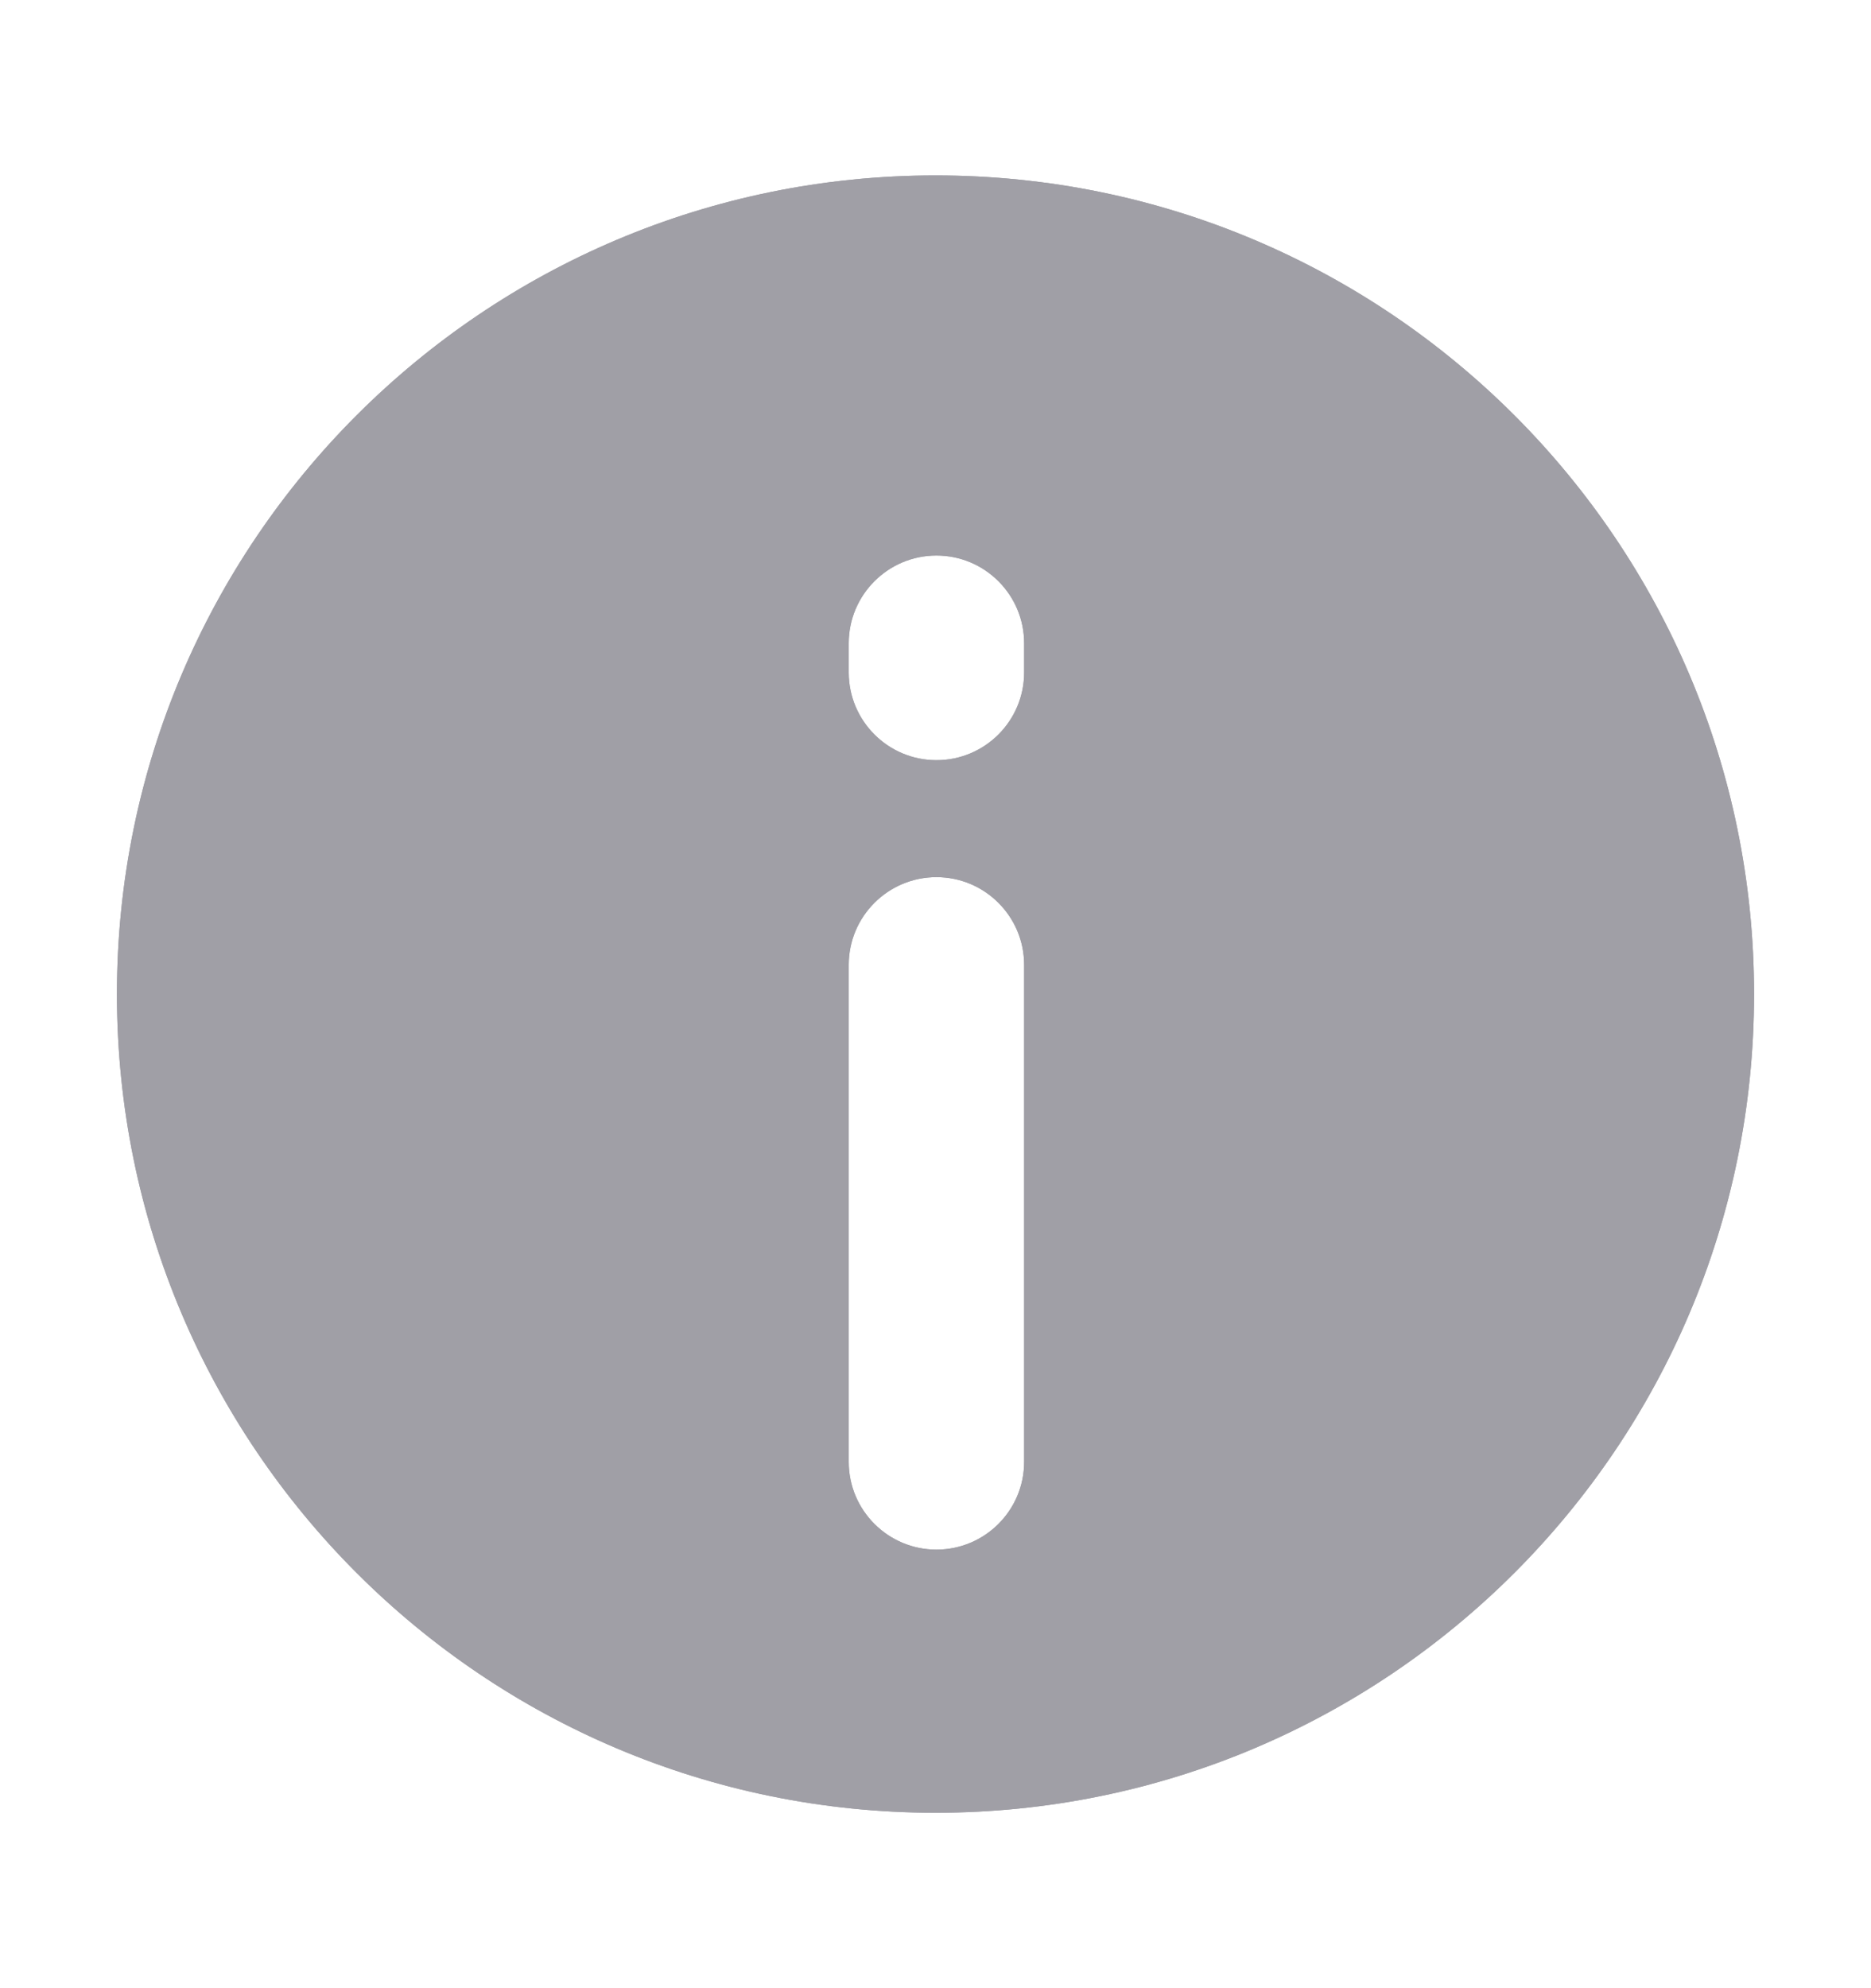 <svg width="16" height="17" viewBox="0 0 16 17" fill="none" xmlns="http://www.w3.org/2000/svg">
<path fill-rule="evenodd" clip-rule="evenodd" d="M8 15.5C11.866 15.5 15 12.366 15 8.5C15 4.634 11.866 1.5 8 1.5C4.134 1.5 1 4.634 1 8.5C1 12.366 4.134 15.5 8 15.5ZM8.758 12.5C8.758 12.914 8.422 13.25 8.008 13.25C7.594 13.25 7.258 12.914 7.258 12.5L7.258 8.25C7.258 7.836 7.594 7.5 8.008 7.5C8.422 7.5 8.758 7.836 8.758 8.25L8.758 12.5ZM8.758 5.75C8.758 6.164 8.422 6.5 8.008 6.5C7.594 6.5 7.258 6.164 7.258 5.75V5.5C7.258 5.086 7.594 4.75 8.008 4.75C8.422 4.75 8.758 5.086 8.758 5.5V5.75Z" fill="#A09FA6"/>
<path fill-rule="evenodd" clip-rule="evenodd" d="M8 15.5C11.866 15.5 15 12.366 15 8.5C15 4.634 11.866 1.5 8 1.5C4.134 1.5 1 4.634 1 8.5C1 12.366 4.134 15.5 8 15.5ZM8.758 12.5C8.758 12.914 8.422 13.25 8.008 13.25C7.594 13.25 7.258 12.914 7.258 12.5L7.258 8.25C7.258 7.836 7.594 7.5 8.008 7.5C8.422 7.5 8.758 7.836 8.758 8.25L8.758 12.5ZM8.758 5.75C8.758 6.164 8.422 6.5 8.008 6.5C7.594 6.5 7.258 6.164 7.258 5.75V5.5C7.258 5.086 7.594 4.75 8.008 4.75C8.422 4.75 8.758 5.086 8.758 5.5V5.75Z" fill="#A09FA6"/>
</svg>
